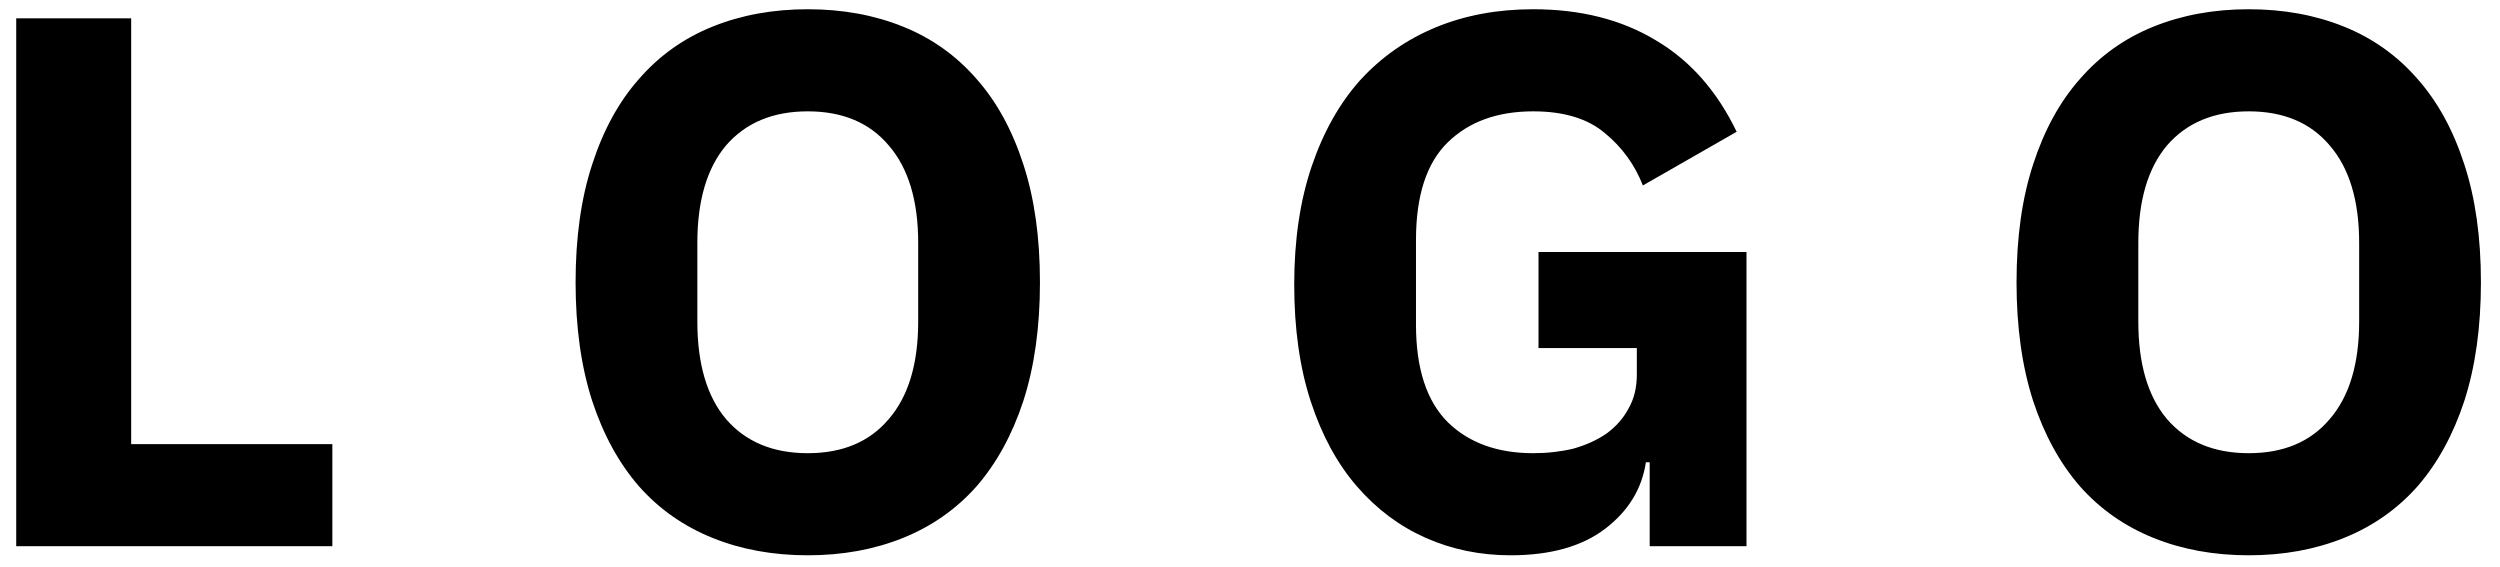 <svg width="119" height="27" viewBox="0 0 119 27" fill="none" xmlns="http://www.w3.org/2000/svg">
<path d="M0.772 26V0.872H6.244V21.14H15.82V26H0.772ZM38.45 26.432C36.794 26.432 35.282 26.156 33.914 25.604C32.546 25.052 31.382 24.236 30.422 23.156C29.462 22.052 28.718 20.696 28.19 19.088C27.662 17.456 27.398 15.572 27.398 13.436C27.398 11.3 27.662 9.428 28.19 7.82C28.718 6.188 29.462 4.832 30.422 3.752C31.382 2.648 32.546 1.82 33.914 1.268C35.282 0.716 36.794 0.44 38.45 0.44C40.106 0.44 41.618 0.716 42.986 1.268C44.354 1.82 45.518 2.648 46.478 3.752C47.438 4.832 48.182 6.188 48.71 7.82C49.238 9.428 49.502 11.3 49.502 13.436C49.502 15.572 49.238 17.456 48.71 19.088C48.182 20.696 47.438 22.052 46.478 23.156C45.518 24.236 44.354 25.052 42.986 25.604C41.618 26.156 40.106 26.432 38.45 26.432ZM38.45 21.572C40.106 21.572 41.39 21.032 42.302 19.952C43.238 18.872 43.706 17.324 43.706 15.308V11.564C43.706 9.548 43.238 8 42.302 6.92C41.39 5.84 40.106 5.3 38.45 5.3C36.794 5.3 35.498 5.84 34.562 6.92C33.65 8 33.194 9.548 33.194 11.564V15.308C33.194 17.324 33.65 18.872 34.562 19.952C35.498 21.032 36.794 21.572 38.45 21.572ZM78.525 22.004H78.345C78.153 23.276 77.505 24.332 76.401 25.172C75.297 26.012 73.797 26.432 71.901 26.432C70.461 26.432 69.117 26.156 67.869 25.604C66.621 25.052 65.529 24.236 64.593 23.156C63.657 22.076 62.925 20.732 62.397 19.124C61.869 17.516 61.605 15.656 61.605 13.544C61.605 11.432 61.881 9.56 62.433 7.928C62.985 6.296 63.753 4.928 64.737 3.824C65.745 2.72 66.945 1.88 68.337 1.304C69.729 0.728 71.277 0.44 72.981 0.44C75.237 0.44 77.181 0.932 78.813 1.916C80.445 2.876 81.729 4.328 82.665 6.272L78.201 8.828C77.817 7.844 77.217 7.016 76.401 6.344C75.585 5.648 74.445 5.3 72.981 5.3C71.277 5.3 69.921 5.792 68.913 6.776C67.905 7.76 67.401 9.308 67.401 11.42V15.452C67.401 17.54 67.905 19.088 68.913 20.096C69.921 21.08 71.277 21.572 72.981 21.572C73.653 21.572 74.289 21.5 74.889 21.356C75.489 21.188 76.017 20.948 76.473 20.636C76.929 20.3 77.277 19.904 77.517 19.448C77.781 18.992 77.913 18.452 77.913 17.828V16.568H73.233V11.996H83.133V26H78.525V22.004ZM107.04 26.432C105.384 26.432 103.872 26.156 102.504 25.604C101.136 25.052 99.972 24.236 99.011 23.156C98.052 22.052 97.308 20.696 96.779 19.088C96.251 17.456 95.987 15.572 95.987 13.436C95.987 11.3 96.251 9.428 96.779 7.82C97.308 6.188 98.052 4.832 99.011 3.752C99.972 2.648 101.136 1.82 102.504 1.268C103.872 0.716 105.384 0.44 107.04 0.44C108.696 0.44 110.208 0.716 111.576 1.268C112.944 1.82 114.108 2.648 115.068 3.752C116.028 4.832 116.772 6.188 117.3 7.82C117.828 9.428 118.092 11.3 118.092 13.436C118.092 15.572 117.828 17.456 117.3 19.088C116.772 20.696 116.028 22.052 115.068 23.156C114.108 24.236 112.944 25.052 111.576 25.604C110.208 26.156 108.696 26.432 107.04 26.432ZM107.04 21.572C108.696 21.572 109.98 21.032 110.892 19.952C111.828 18.872 112.296 17.324 112.296 15.308V11.564C112.296 9.548 111.828 8 110.892 6.92C109.98 5.84 108.696 5.3 107.04 5.3C105.384 5.3 104.088 5.84 103.152 6.92C102.24 8 101.784 9.548 101.784 11.564V15.308C101.784 17.324 102.24 18.872 103.152 19.952C104.088 21.032 105.384 21.572 107.04 21.572Z" fill="black"/>
</svg>
